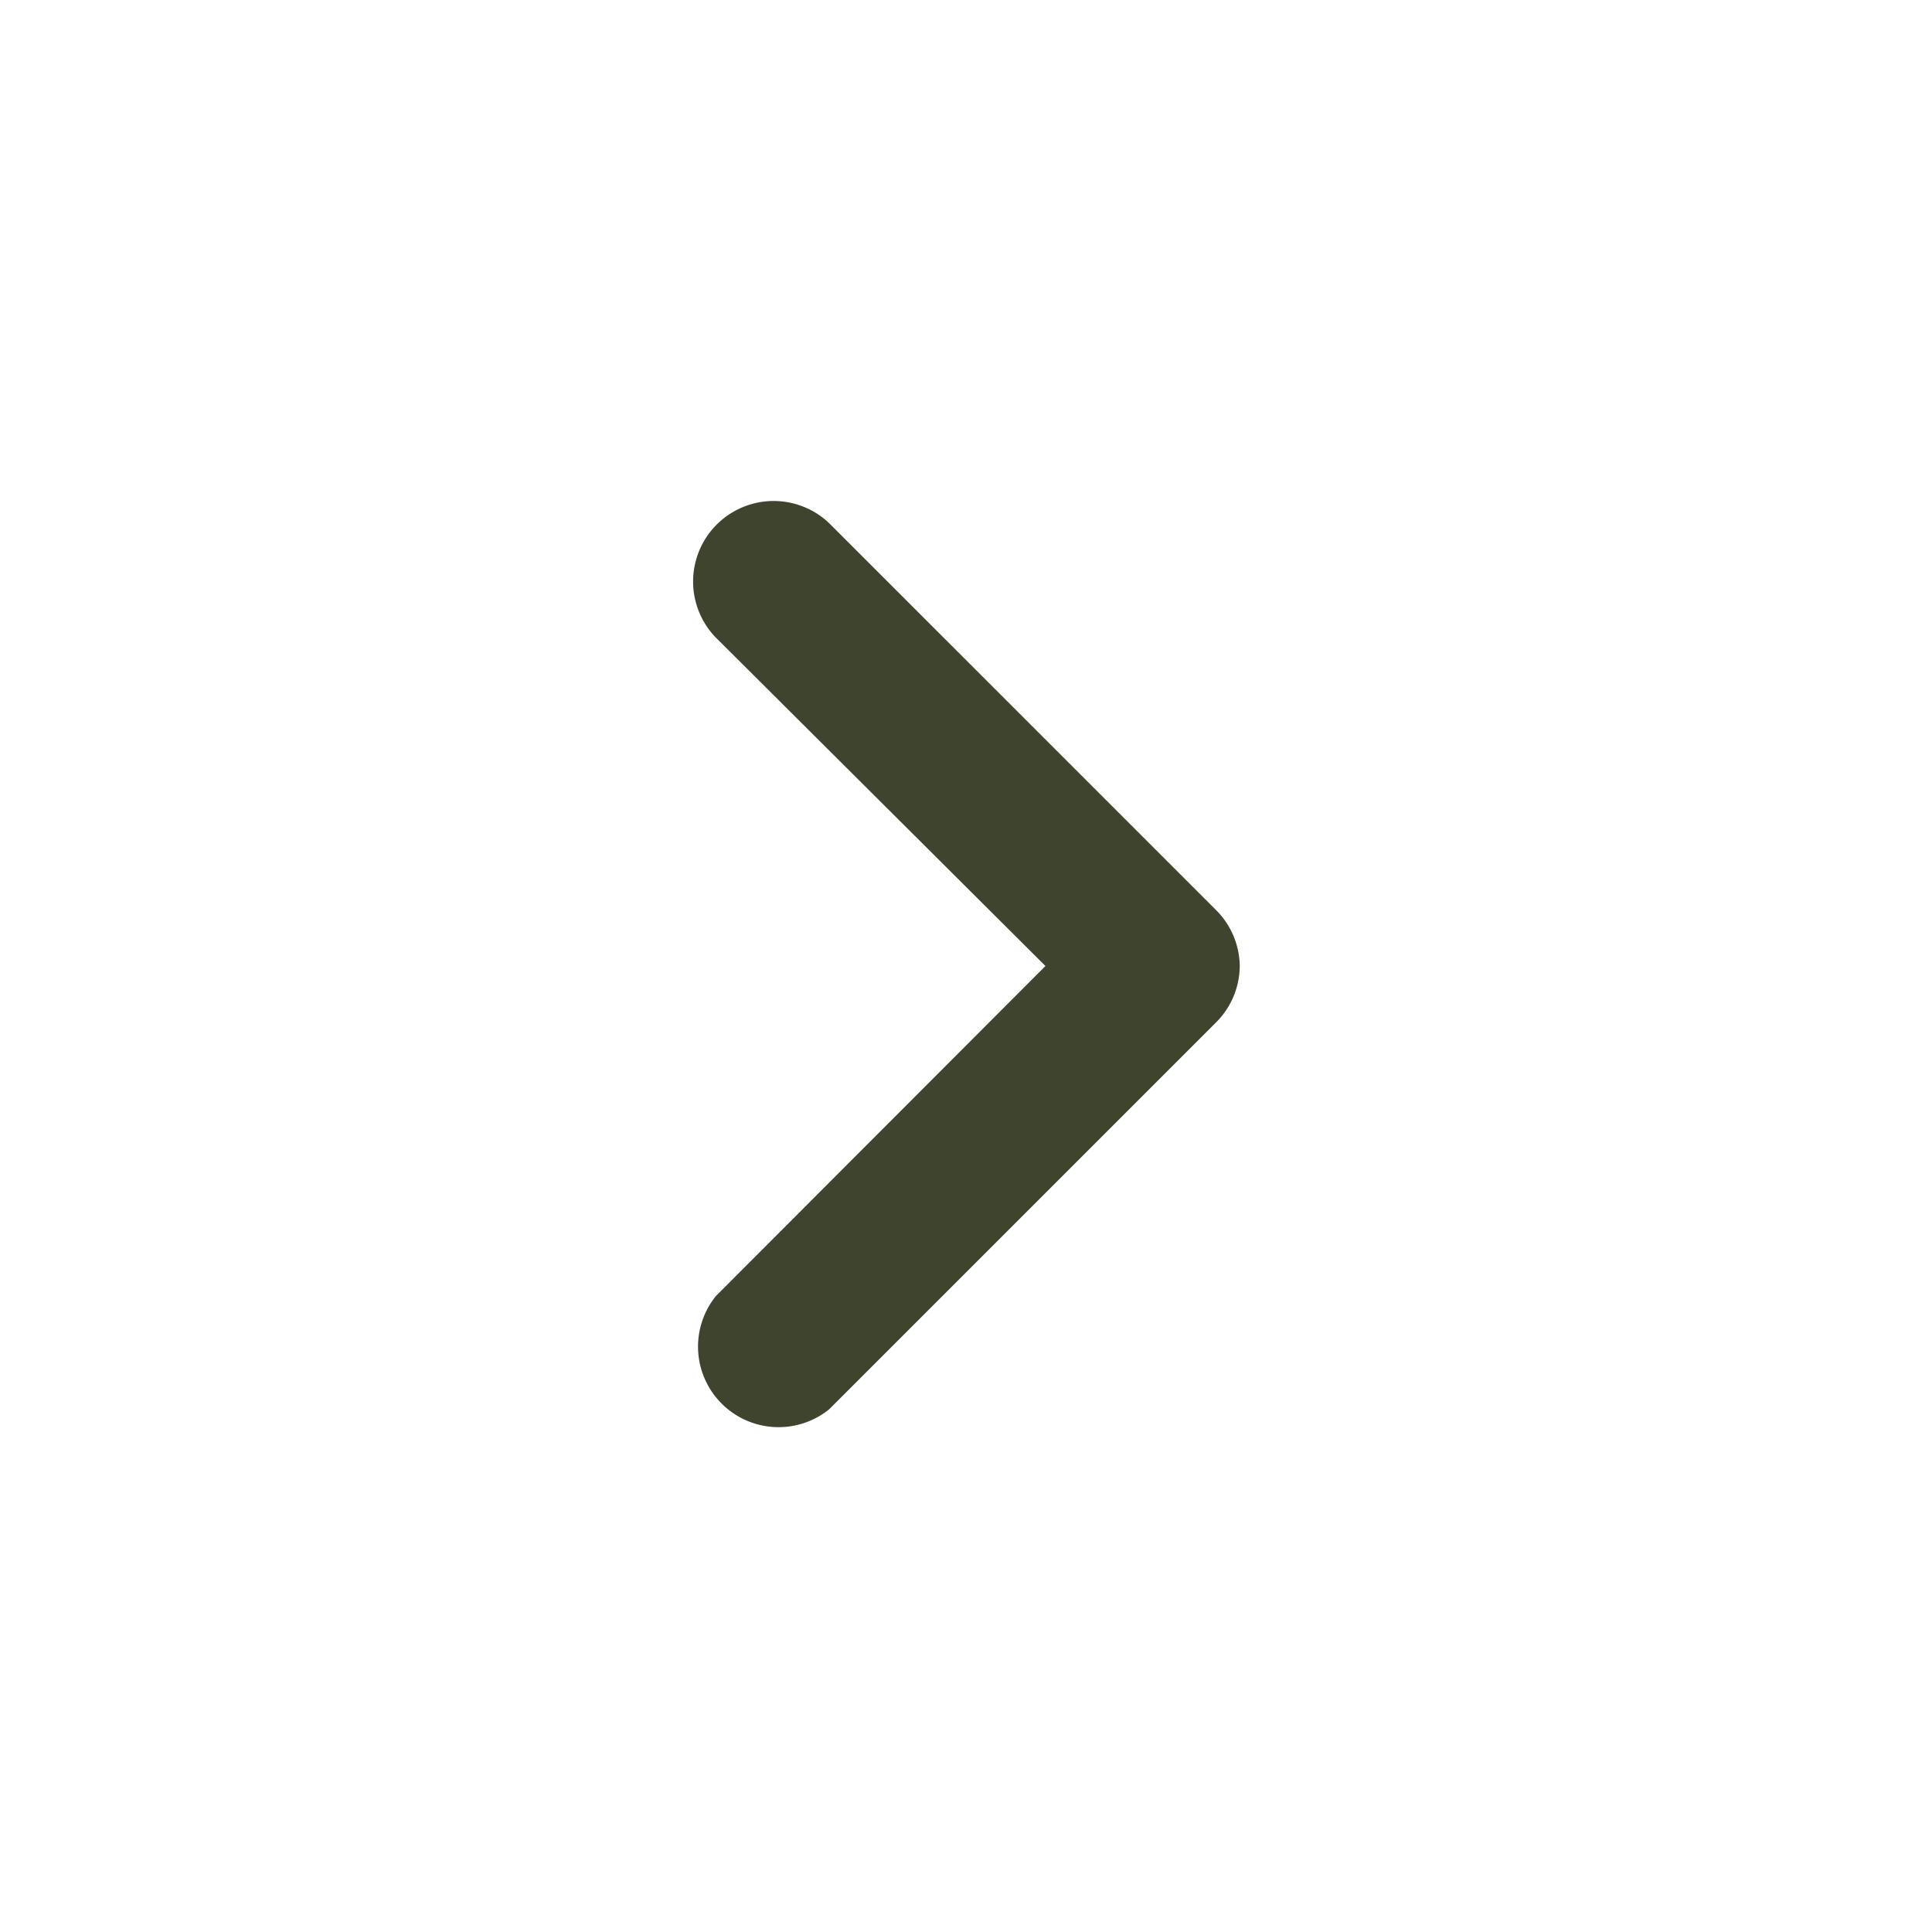<svg xmlns="http://www.w3.org/2000/svg" width="16" height="16" viewBox="0 0 16 16">
  <g id="arro3" transform="translate(16) rotate(90)">
    <rect id="Rectangle_116" data-name="Rectangle 116" width="16" height="16" fill="none"/>
    <path id="Path_114" data-name="Path 114" d="M3.867,0A.665.665,0,0,0,3.4.2L.2,3.4a.667.667,0,0,0,.943.943L3.867,1.609,6.6,4.338A.667.667,0,0,0,7.538,3.4L4.338.2A.665.665,0,0,0,3.867,0Z" transform="translate(4.133 5.733)" fill="#3f442f"/>
  </g>
</svg>
